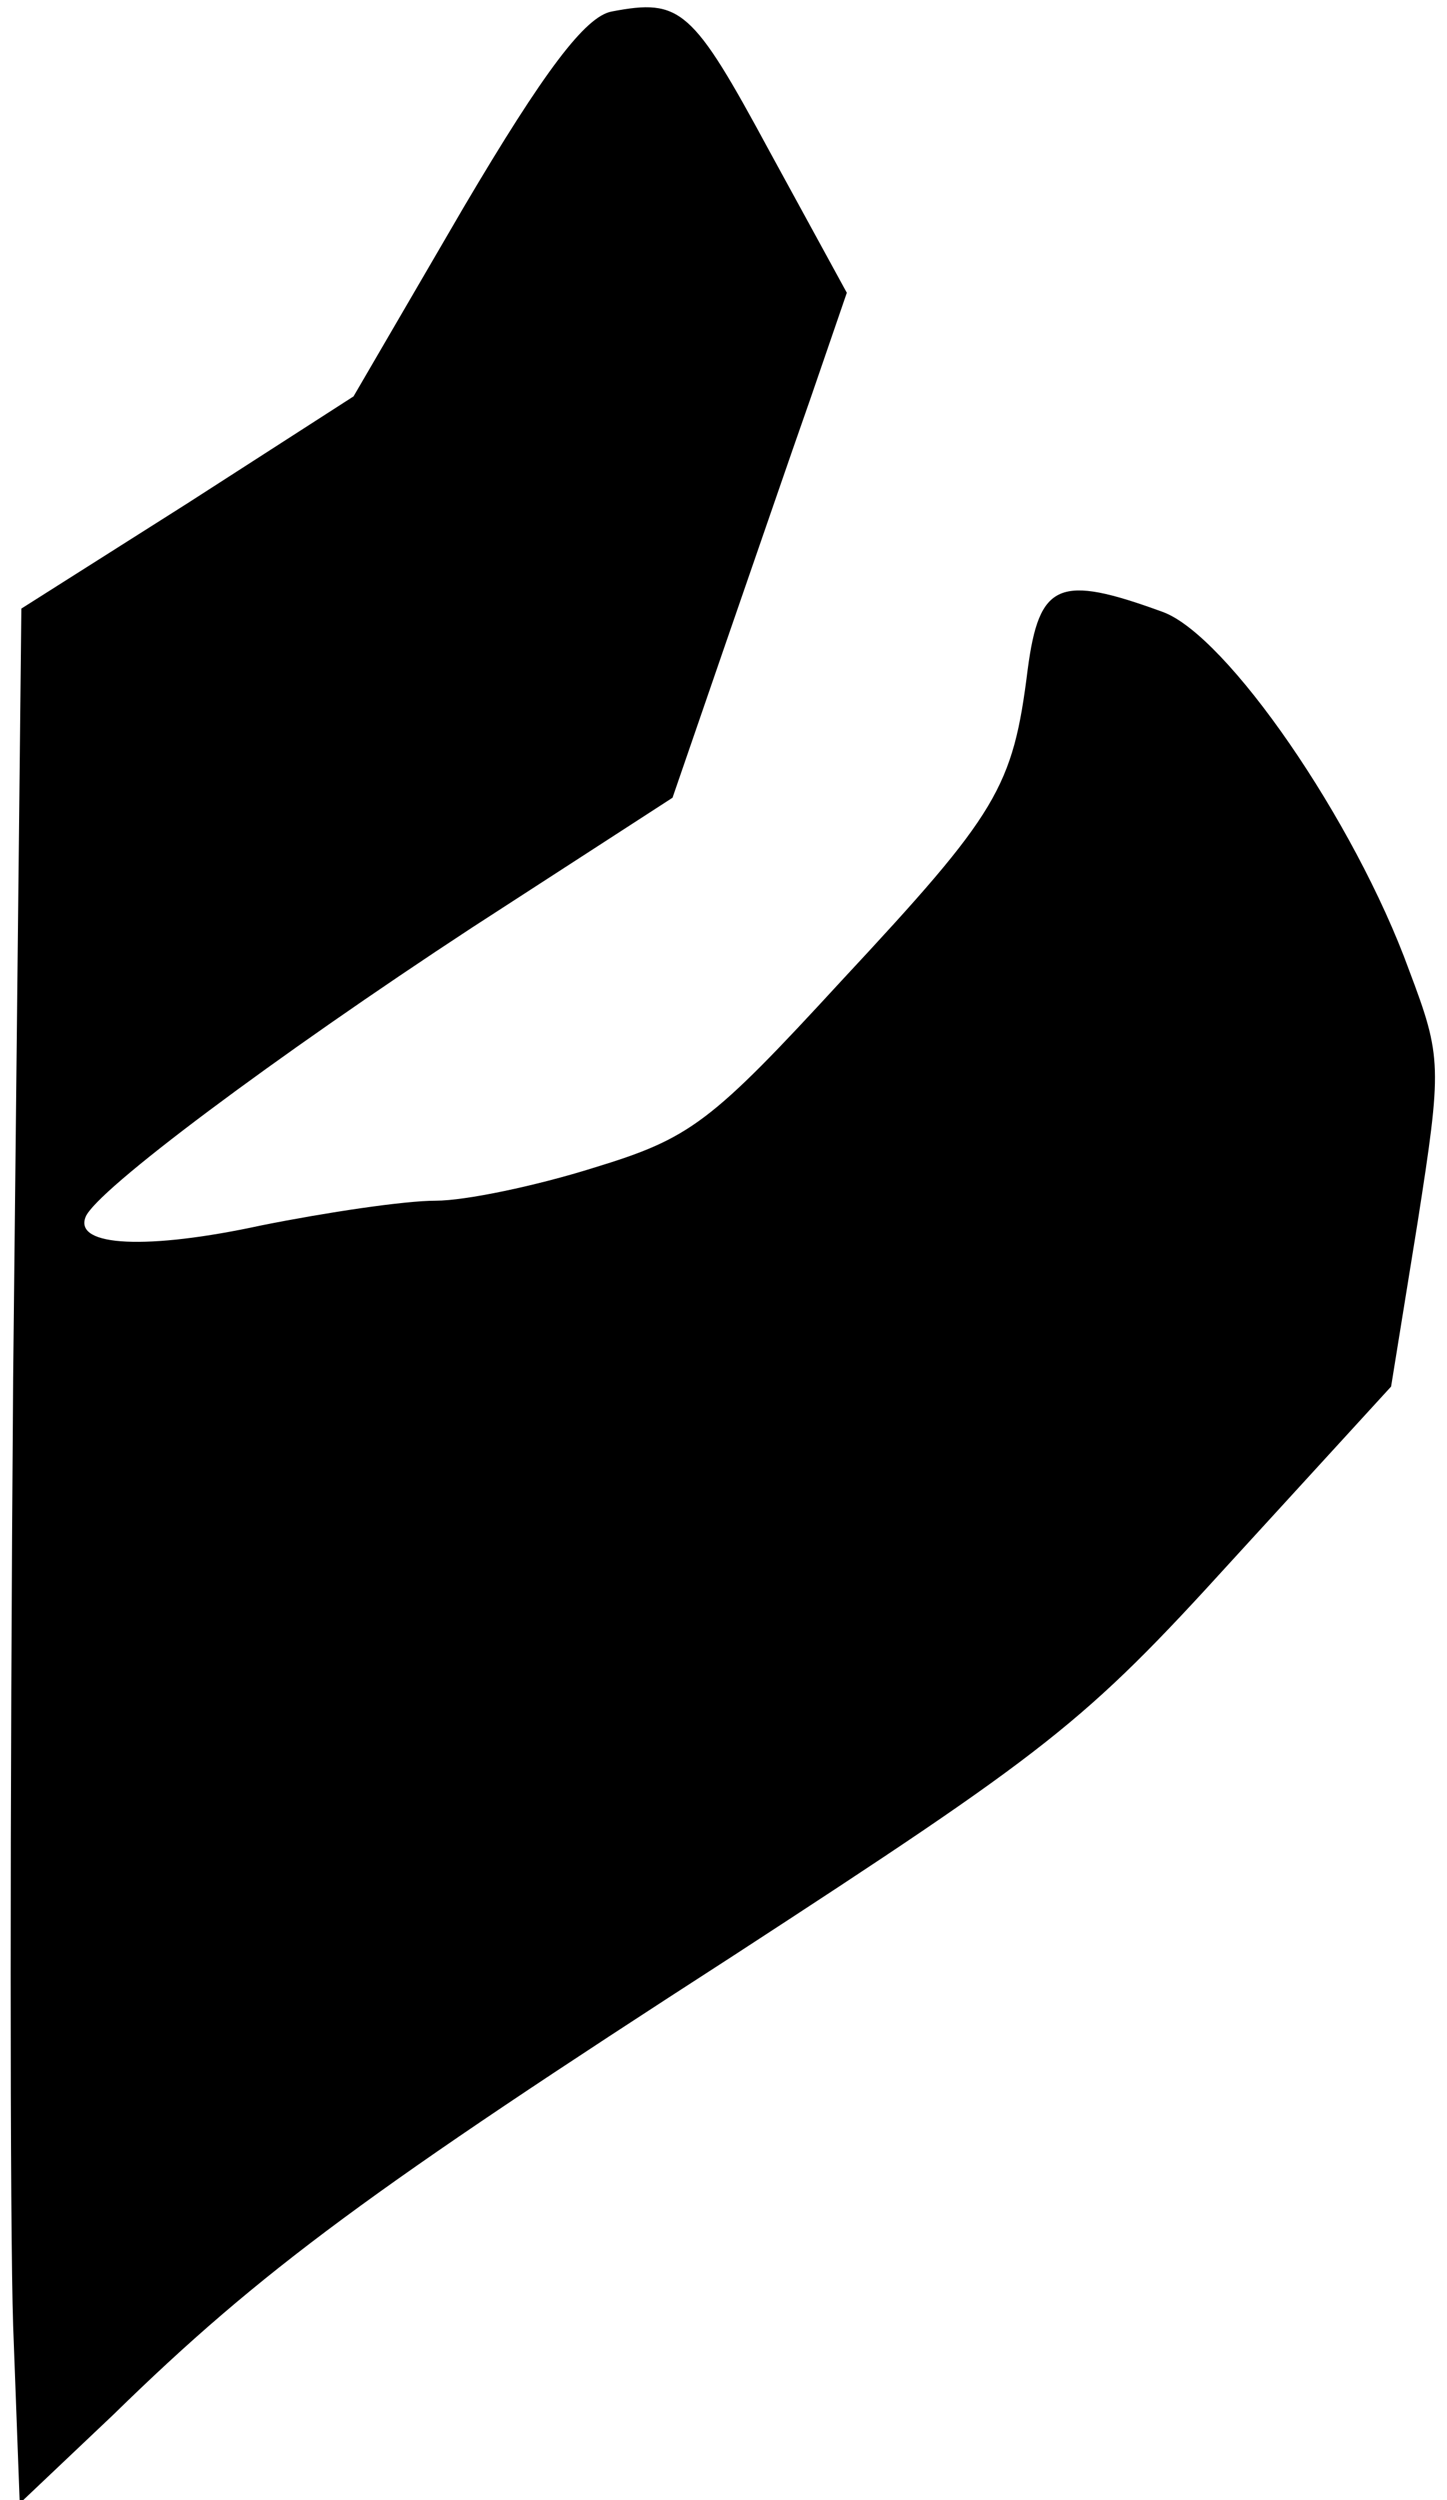 <?xml version="1.0" standalone="no"?>
<!DOCTYPE svg PUBLIC "-//W3C//DTD SVG 20010904//EN"
 "http://www.w3.org/TR/2001/REC-SVG-20010904/DTD/svg10.dtd">
<svg version="1.0" xmlns="http://www.w3.org/2000/svg"
 width="88pt" height="152pt" viewBox="0 0 88 152"
 preserveAspectRatio="xMidYMid meet">
<g transform="translate(0,152) scale(0.1,-0.1)"
fill="#000000" stroke="none">
<path fill="#000000" stroke="none" d="M372 1513 c-16 -3 -41 -36 -90 -119
l-67 -115 -101 -65 -101 -64 -5 -468 c-2 -257 -2 -516 0 -576 l4 -108 57 54
c90 88 157 137 377 279 192 125 213 141 303 240 l97 106 16 99 c15 96 15 101
-5 154 -33 91 -111 204 -150 218 -63 23 -75 18 -82 -35 -9 -72 -18 -87 -113
-189 -80 -87 -92 -96 -151 -114 -35 -11 -78 -20 -96 -20 -19 0 -66 -7 -106
-15 -69 -15 -114 -13 -107 5 6 16 116 98 235 176 l122 79 31 90 c17 49 41 119
53 153 l22 64 -47 86 c-47 87 -54 93 -96 85z"/>
</g>
</svg>
